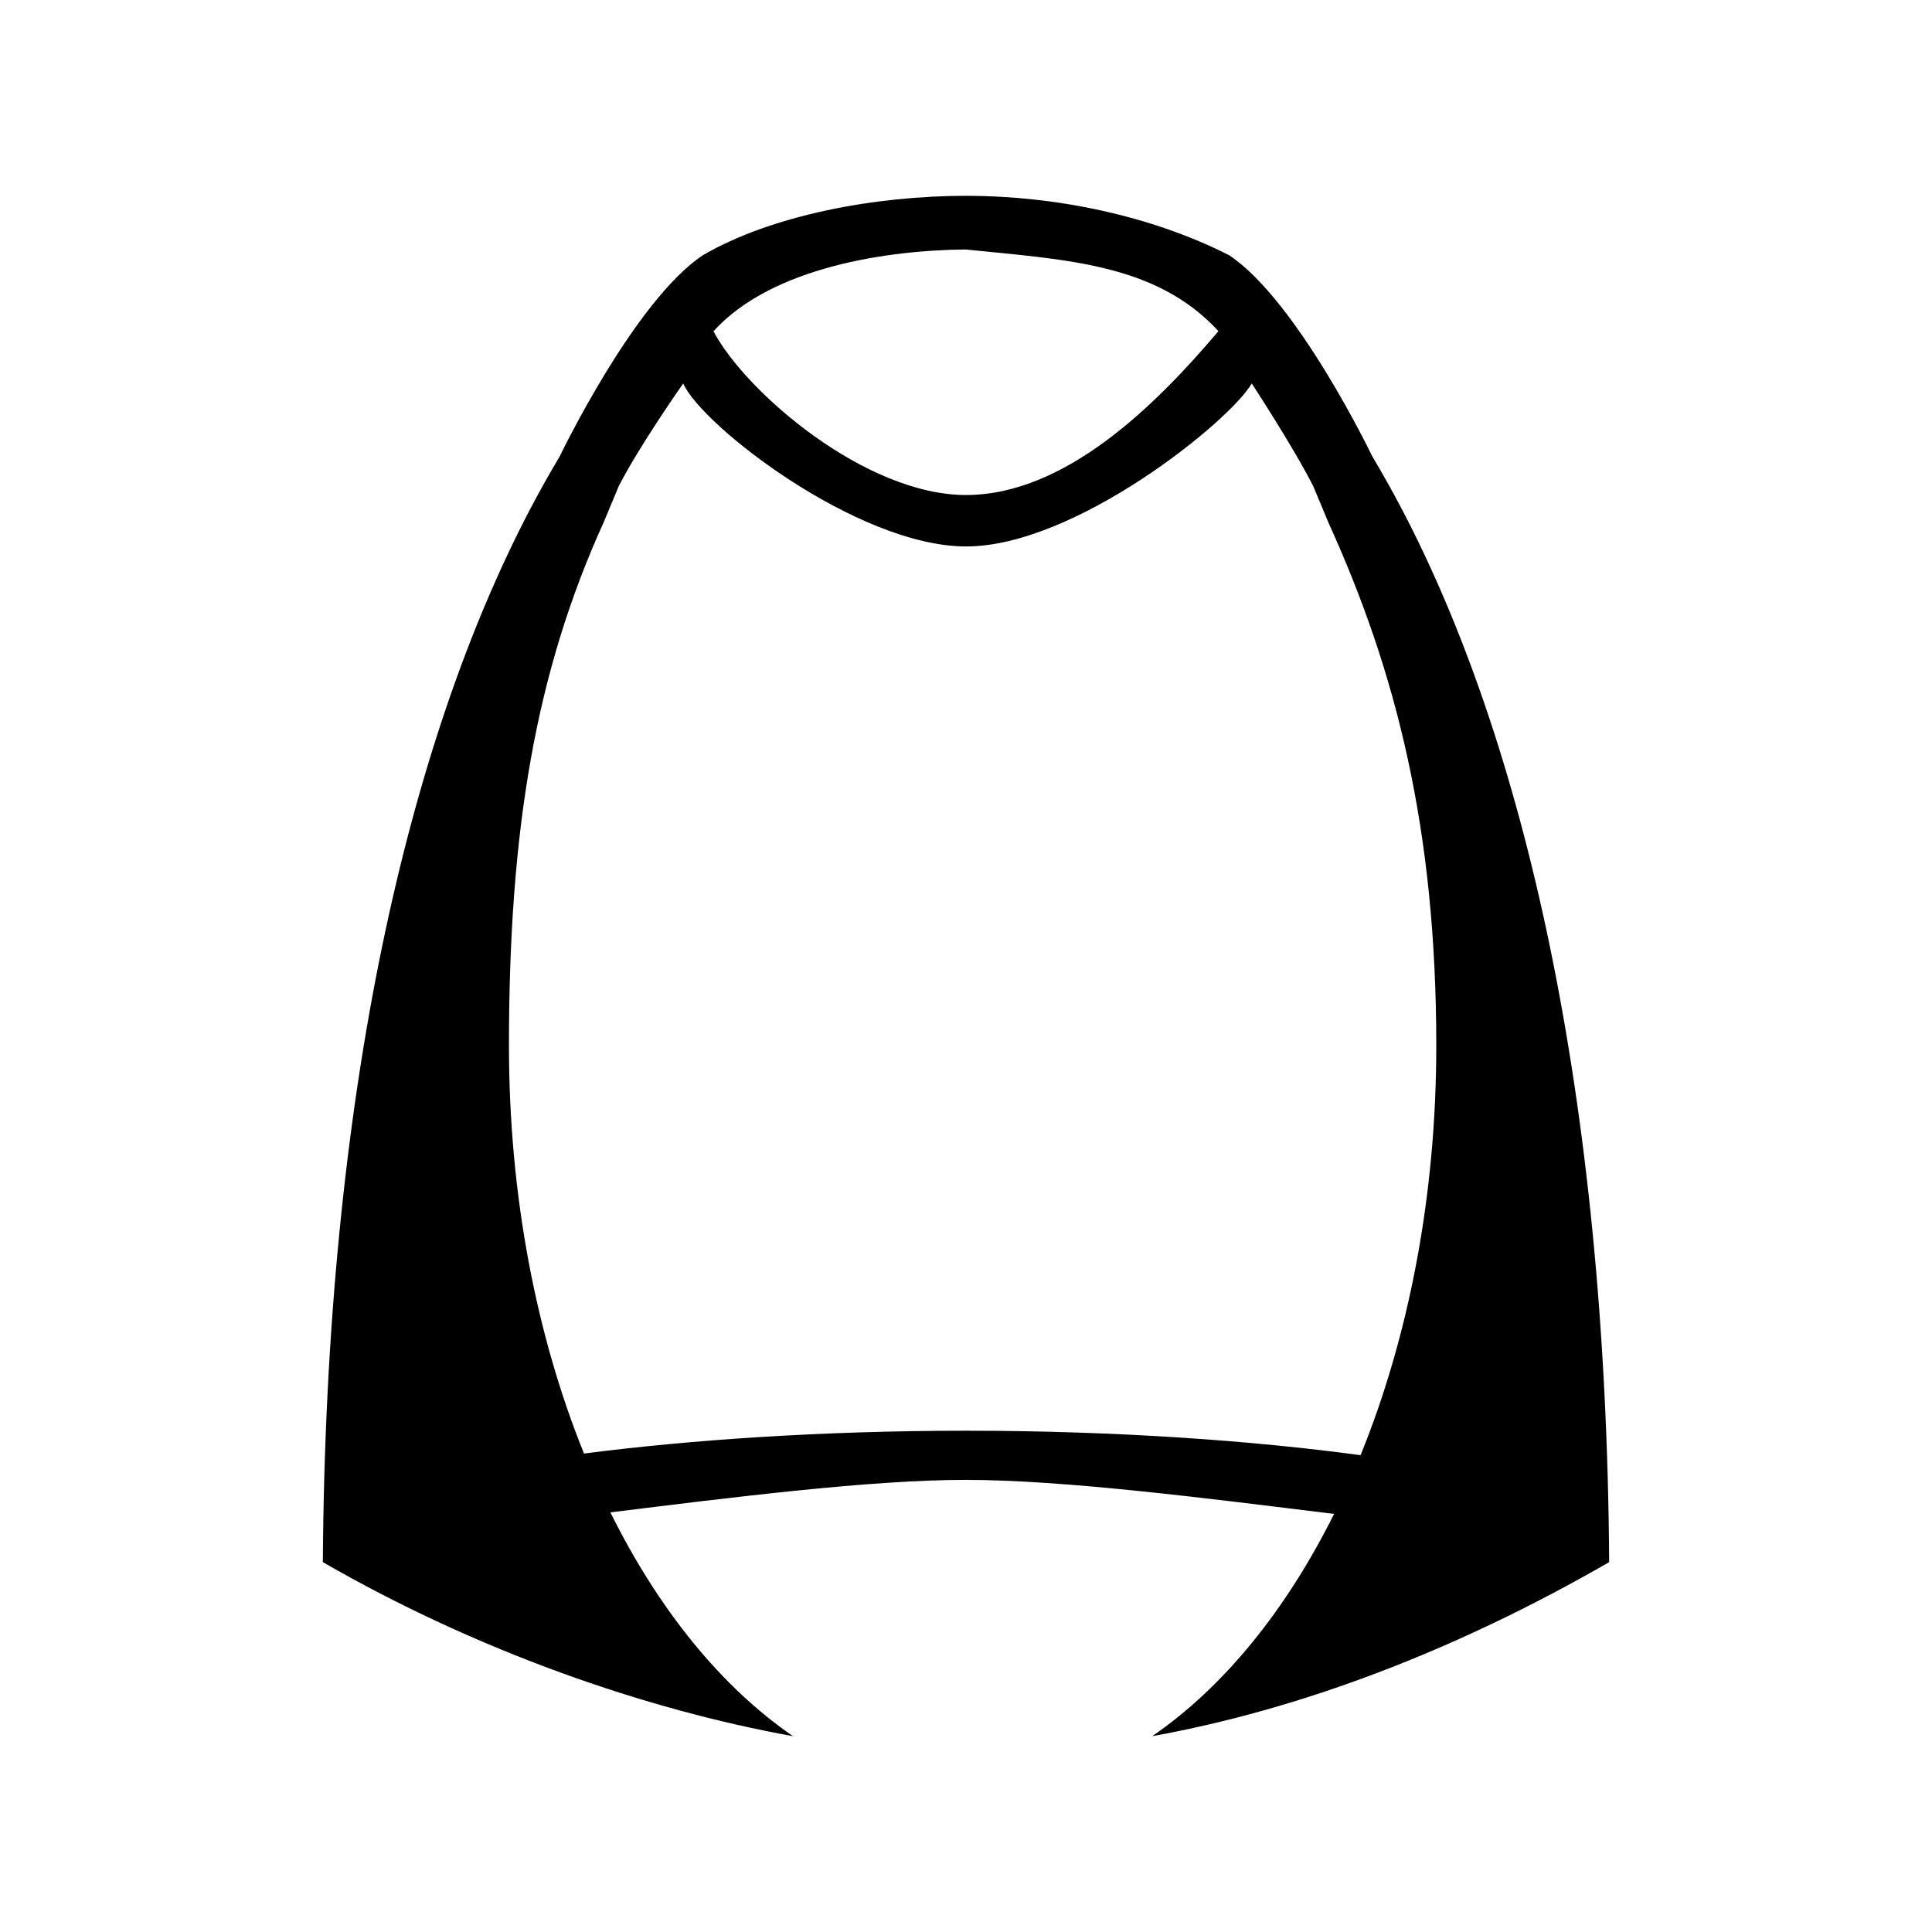 <svg xmlns="http://www.w3.org/2000/svg" width="100%" height="100%" viewBox="0 0 583.68 583.68"><path d="M291.84 59.156c-27.177 0-58.578 5.75-79.525 17.967-20.688 13.774-43.22 60.756-43.22 60.756-3.112 5.22-6.173 10.658-9.16 16.376-36.372 69.627-61.496 175.763-62.4 317.686 46.593 26.853 97.436 44.53 142.05 52.582-21.736-14.917-40.667-38.325-55.18-67.618 36.913-4.56 78.545-9.817 107.314-9.818 29.802 0 73.456 5.63 111.32 10.29-14.484 29.072-33.326 52.308-54.946 67.144 44.615-8.052 91.458-25.727 138.05-52.58-0.903-141.923-26.027-248.06-62.4-317.686-2.986-5.718-6.047-11.156-9.16-16.375v-0.003s-22.53-46.98-43.22-60.754c-23.52-11.95-52.347-17.967-79.524-17.967z m-0.045 16.22c30.187 3.09 57.525 4.198 76.307 24.67-18.46 21.81-45.975 49.5-76.29 49.503-30.302 0.002-66.432-30.935-76.27-49.468 17.72-19.566 53.18-24.537 76.253-24.707zM206.41 115.84c5.43 12.588 52.522 49.167 85.375 49.25C324.93 165.173 371.84 127 378.16 115.84c0 0 12.28 18.68 18.594 31.057l4.55 10.906c20.518 45.148 32.614 92.753 32.614 158.1 0 45.65-8.408 88.144-22.873 123.724-32.45-4.387-73.958-7.39-119.205-7.39-43.513 0-83.54 2.78-115.408 6.896-14.34-35.48-22.67-77.792-22.67-123.23 0-65.347 8.096-112.952 28.613-158.1l4.55-10.906C193.218 134.565 206.41 115.84 206.41 115.84z" /></svg>